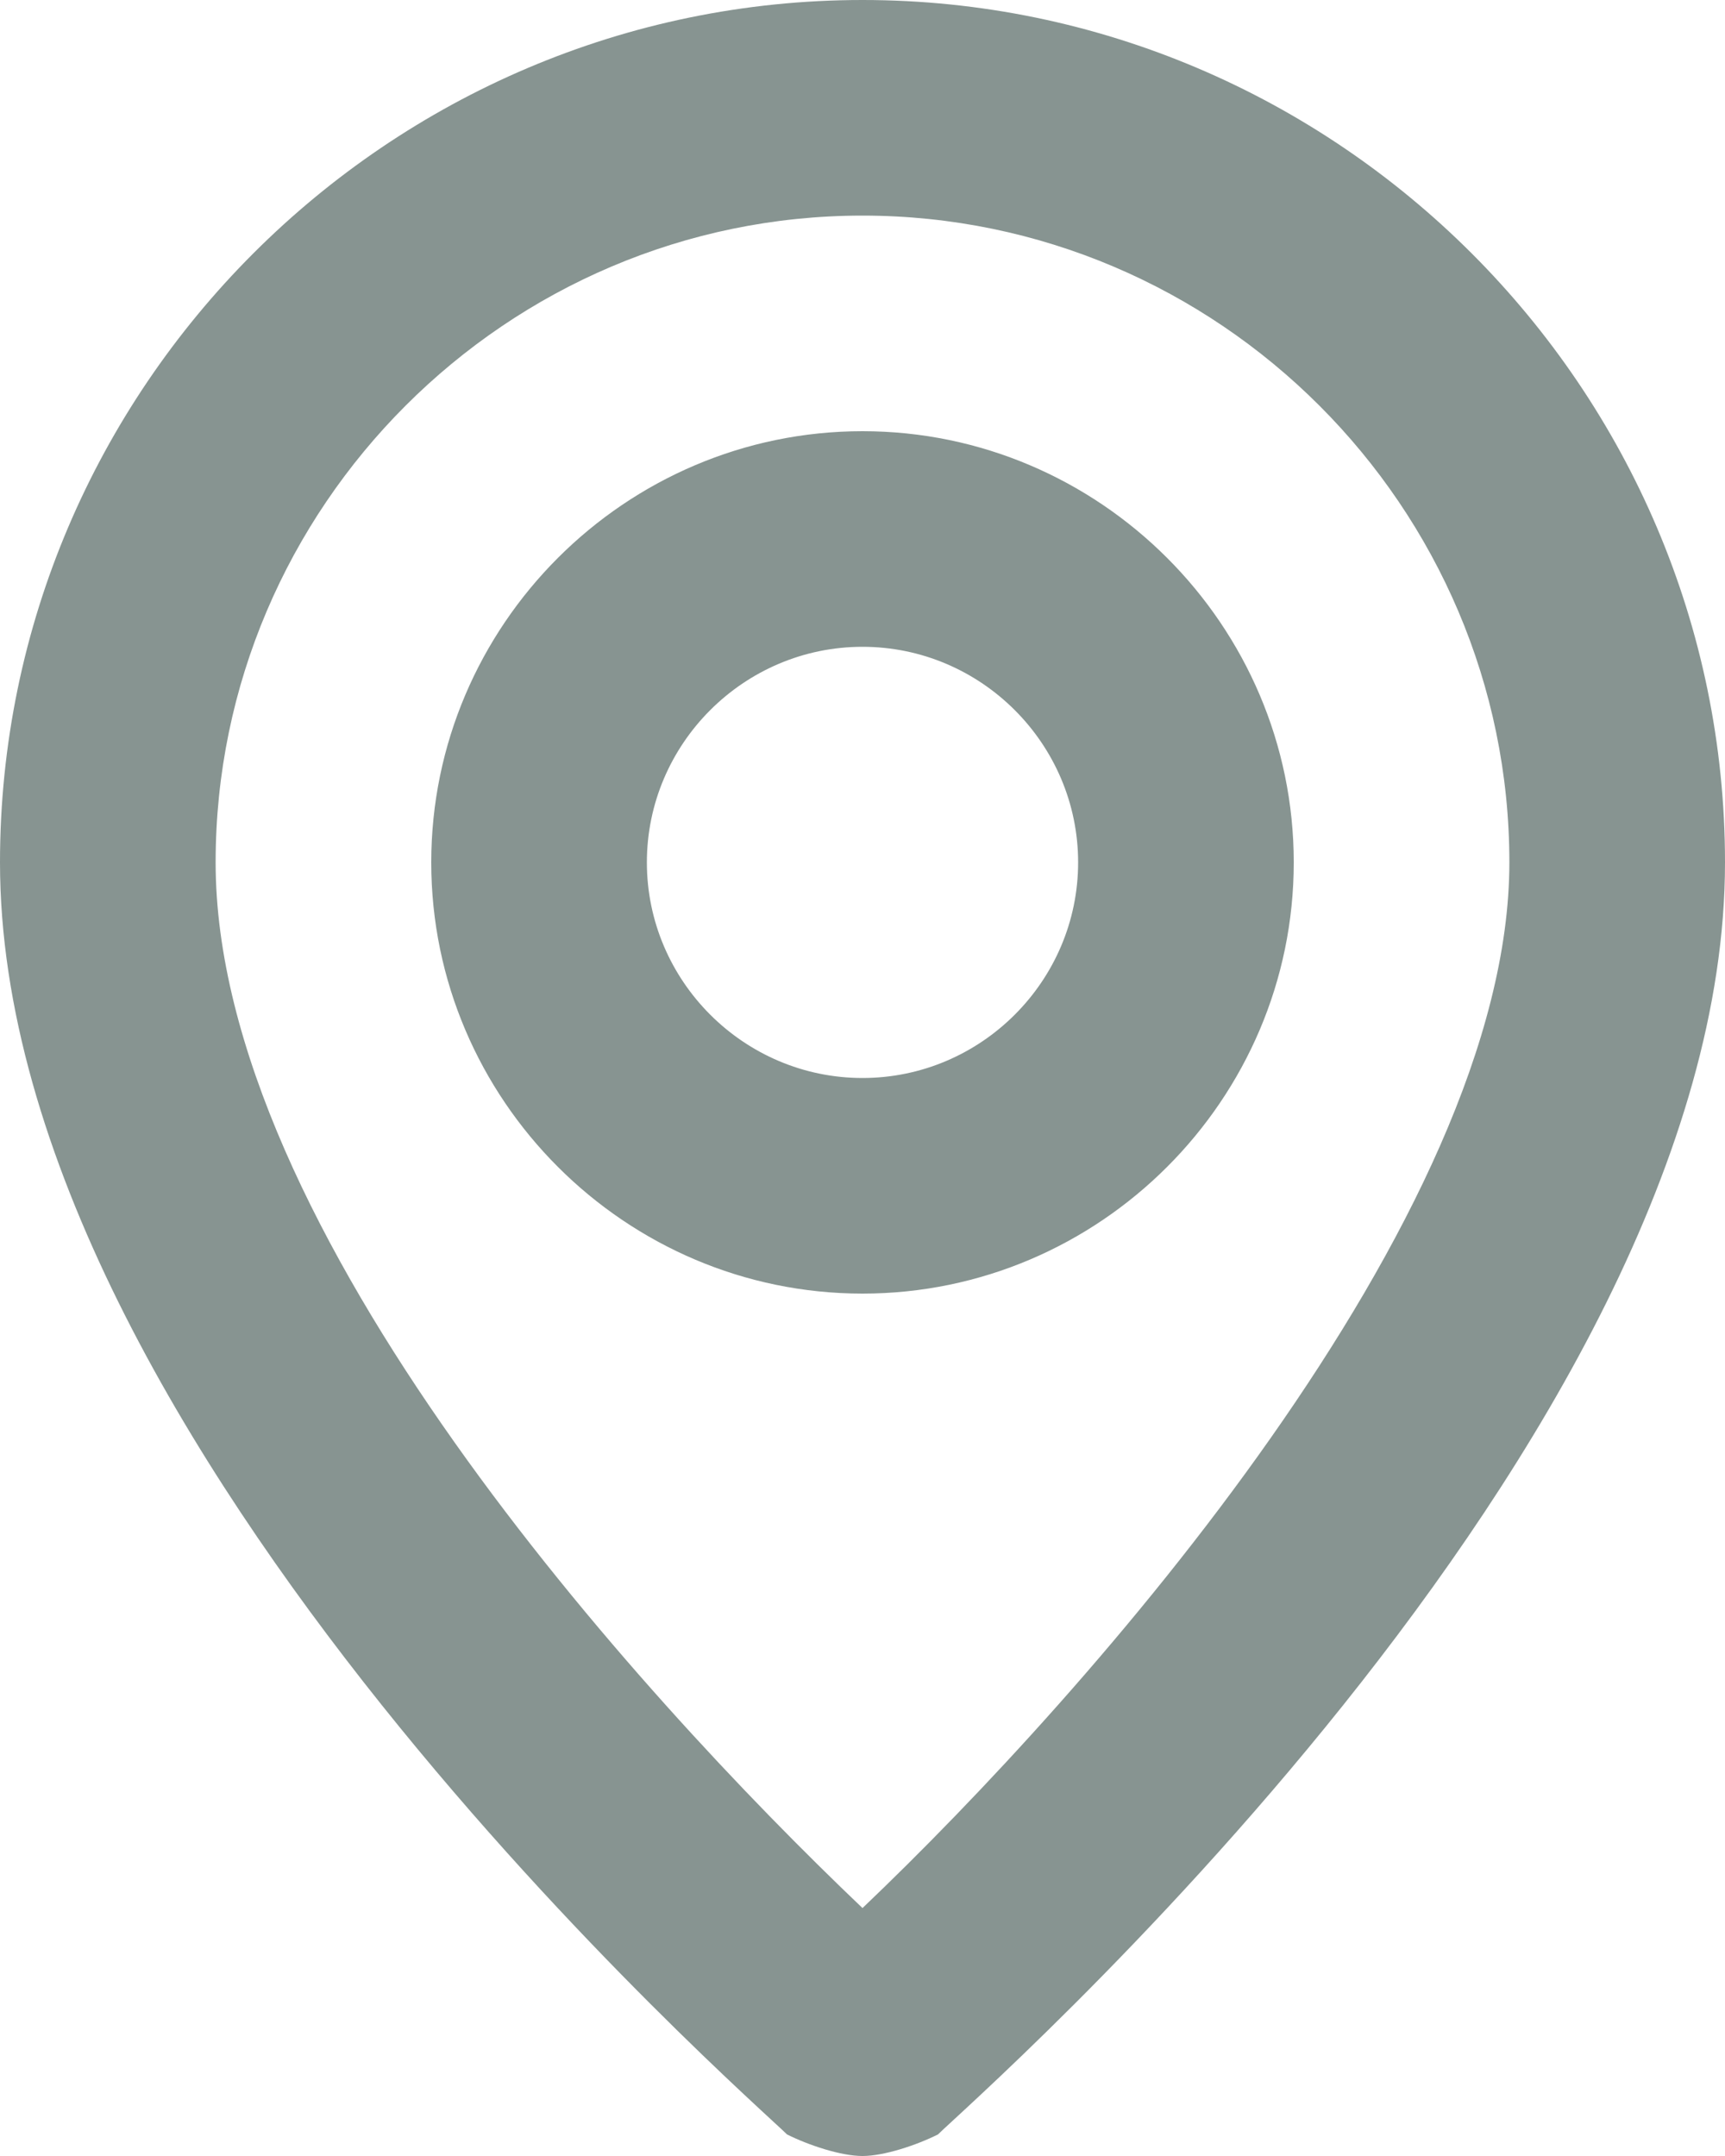 <svg width="24" height="30" viewBox="0 0 24 30" fill="none" xmlns="http://www.w3.org/2000/svg">
<path d="M12 0C5.4 0 0 5.4 0 12C0 20.1 10.5 29.25 10.95 29.7C11.25 29.85 11.7 30 12 30C12.3 30 12.75 29.85 13.05 29.7C13.5 29.25 24 20.1 24 12C24 5.4 18.6 0 12 0ZM12 26.55C8.85 23.55 3 17.1 3 12C3 7.05 7.05 3 12 3C16.95 3 21 7.05 21 12C21 16.95 15.15 23.55 12 26.55ZM12 6C8.7 6 6 8.7 6 12C6 15.3 8.7 18 12 18C15.3 18 18 15.3 18 12C18 8.7 15.3 6 12 6ZM12 15C10.35 15 9 13.65 9 12C9 10.35 10.35 9 12 9C13.65 9 15 10.35 15 12C15 13.65 13.65 15 12 15Z" fill="#879491"/>
</svg>
